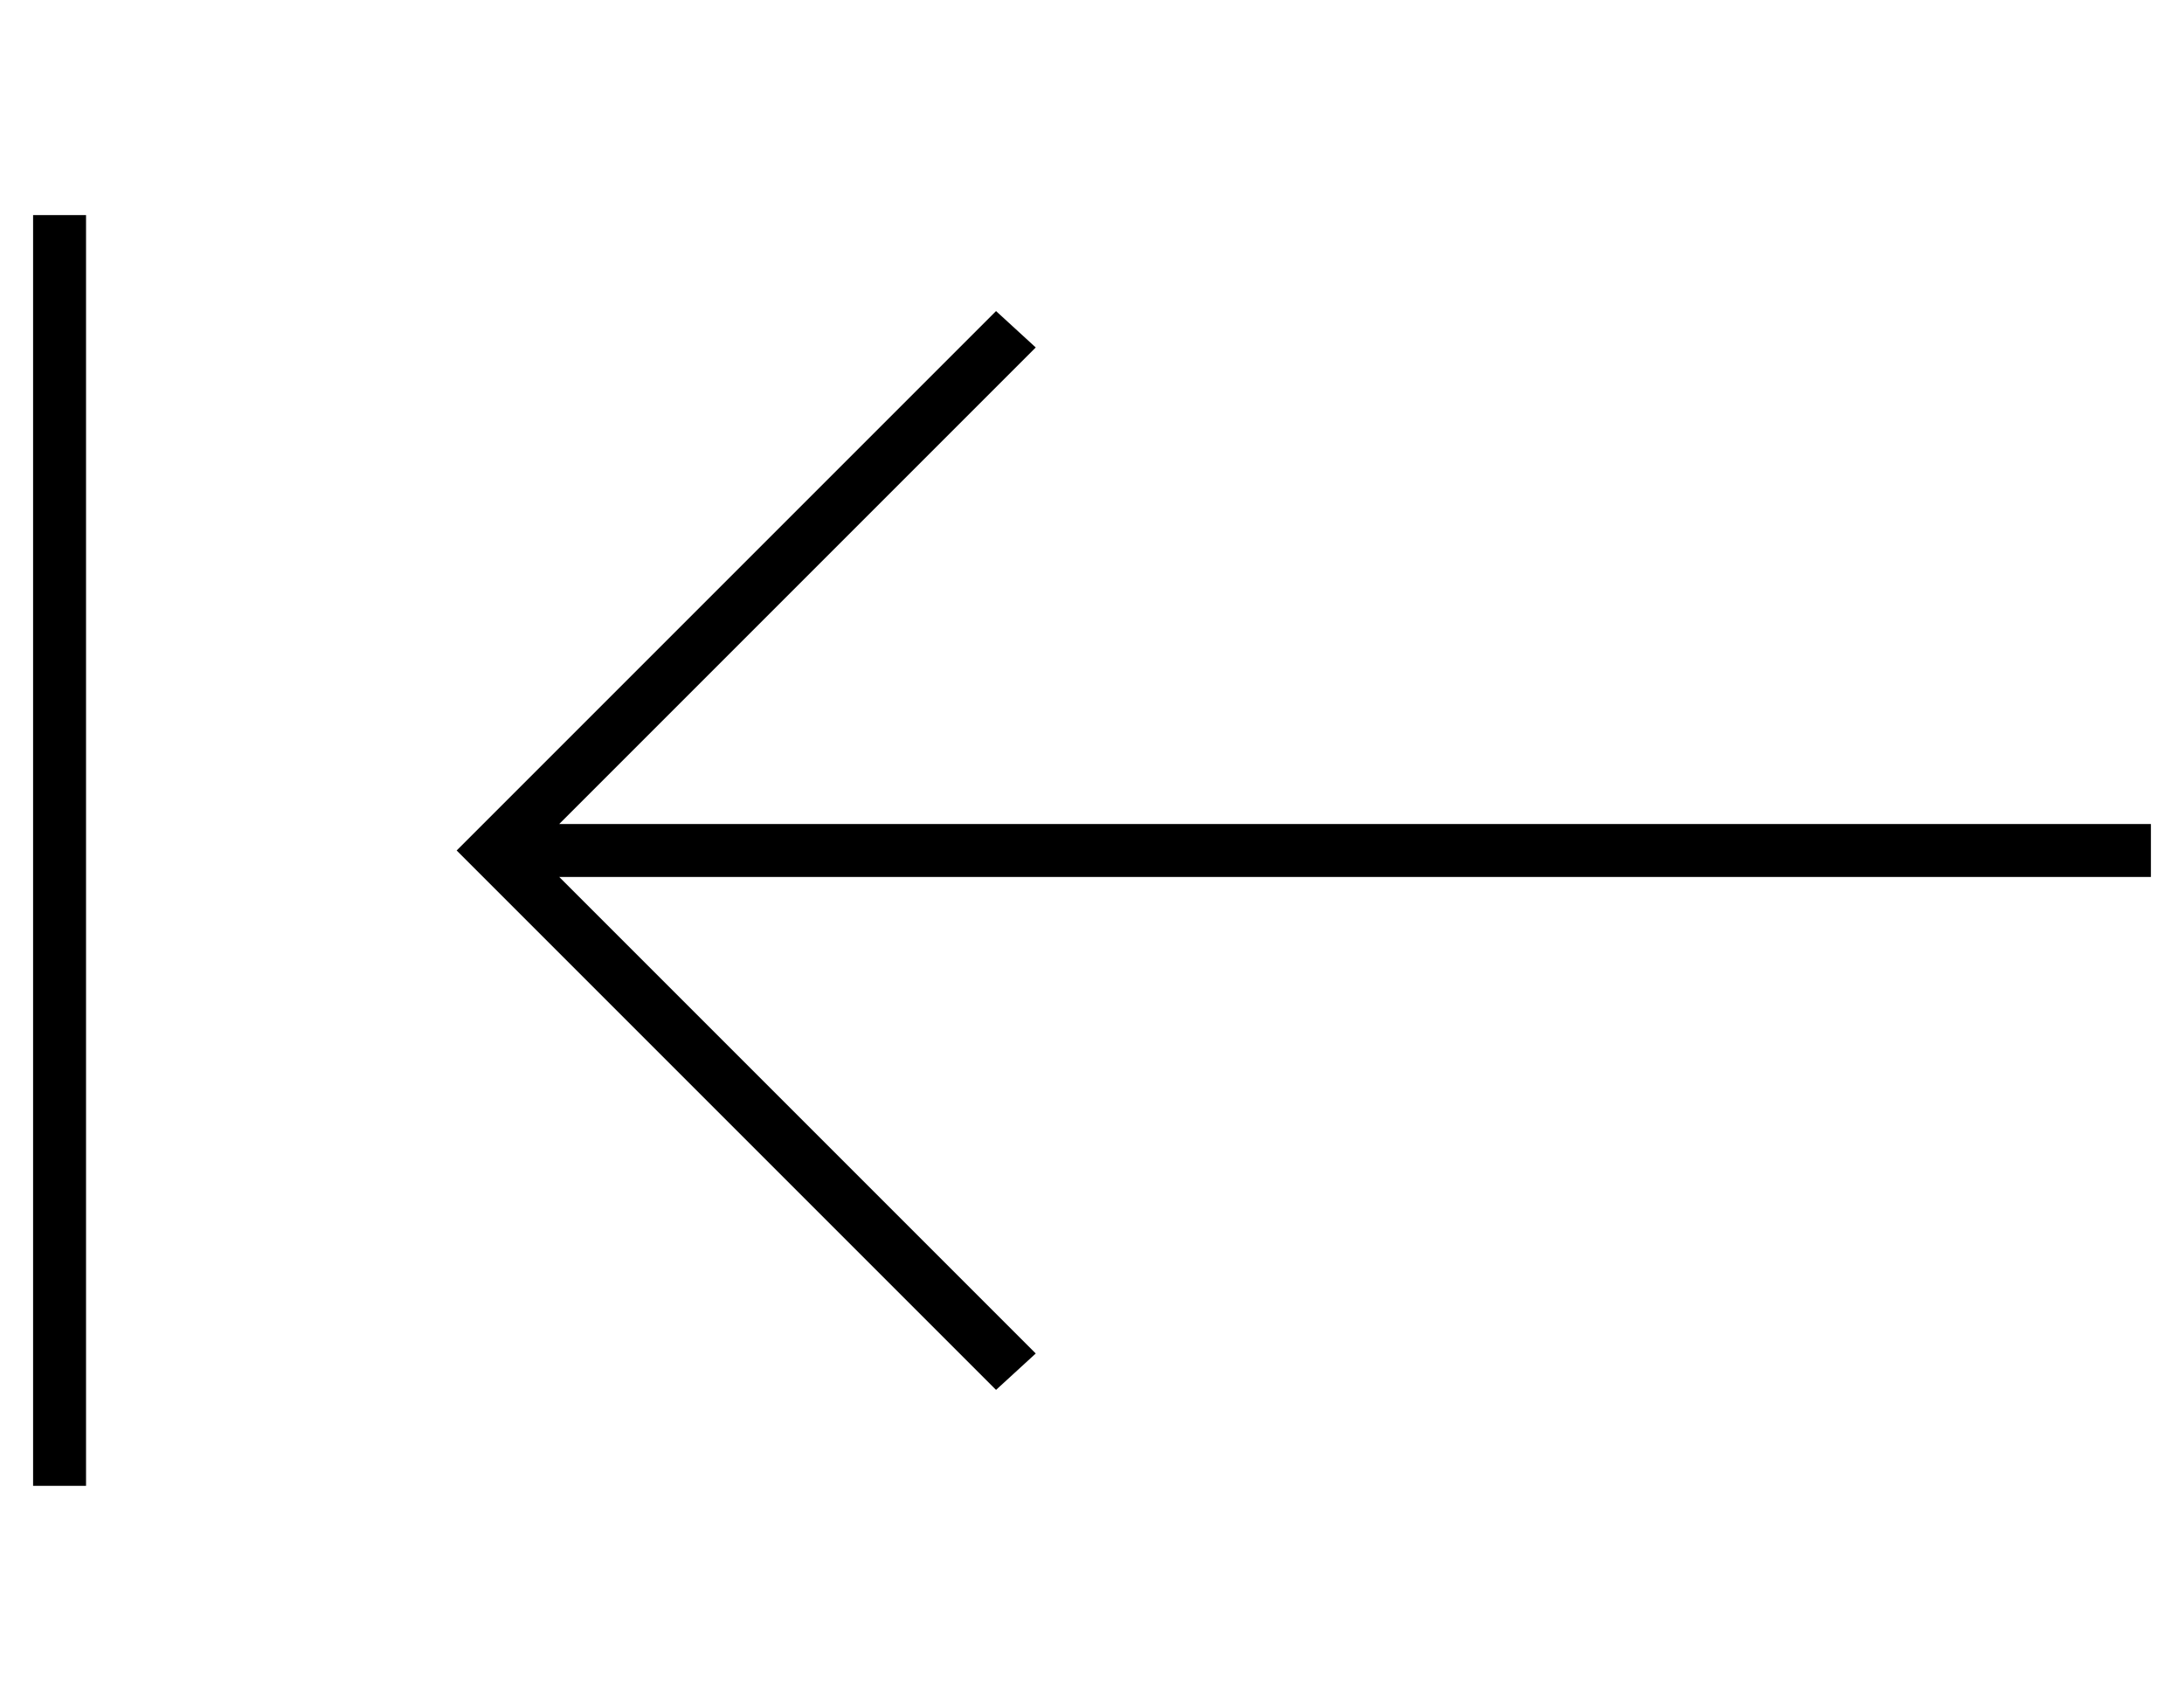 <?xml version="1.0" standalone="no"?>
<!DOCTYPE svg PUBLIC "-//W3C//DTD SVG 1.1//EN" "http://www.w3.org/Graphics/SVG/1.1/DTD/svg11.dtd" >
<svg xmlns="http://www.w3.org/2000/svg" xmlns:xlink="http://www.w3.org/1999/xlink" version="1.1" viewBox="-10 -40 660 512">
   <path fill="currentColor"
d="M0 33v368v-368v368v8v0h16v0v-8v0v-368v0v-8v0h-16v0v8v0zM128 217l6 6l-6 -6l6 6l152 152v0l5 5v0l12 -11v0l-6 -6v0l-138 -138v0h473h8v-16v0h-8h-473l138 -138v0l6 -6v0l-12 -11v0l-5 5v0l-152 152v0l-6 6v0z" />
</svg>
